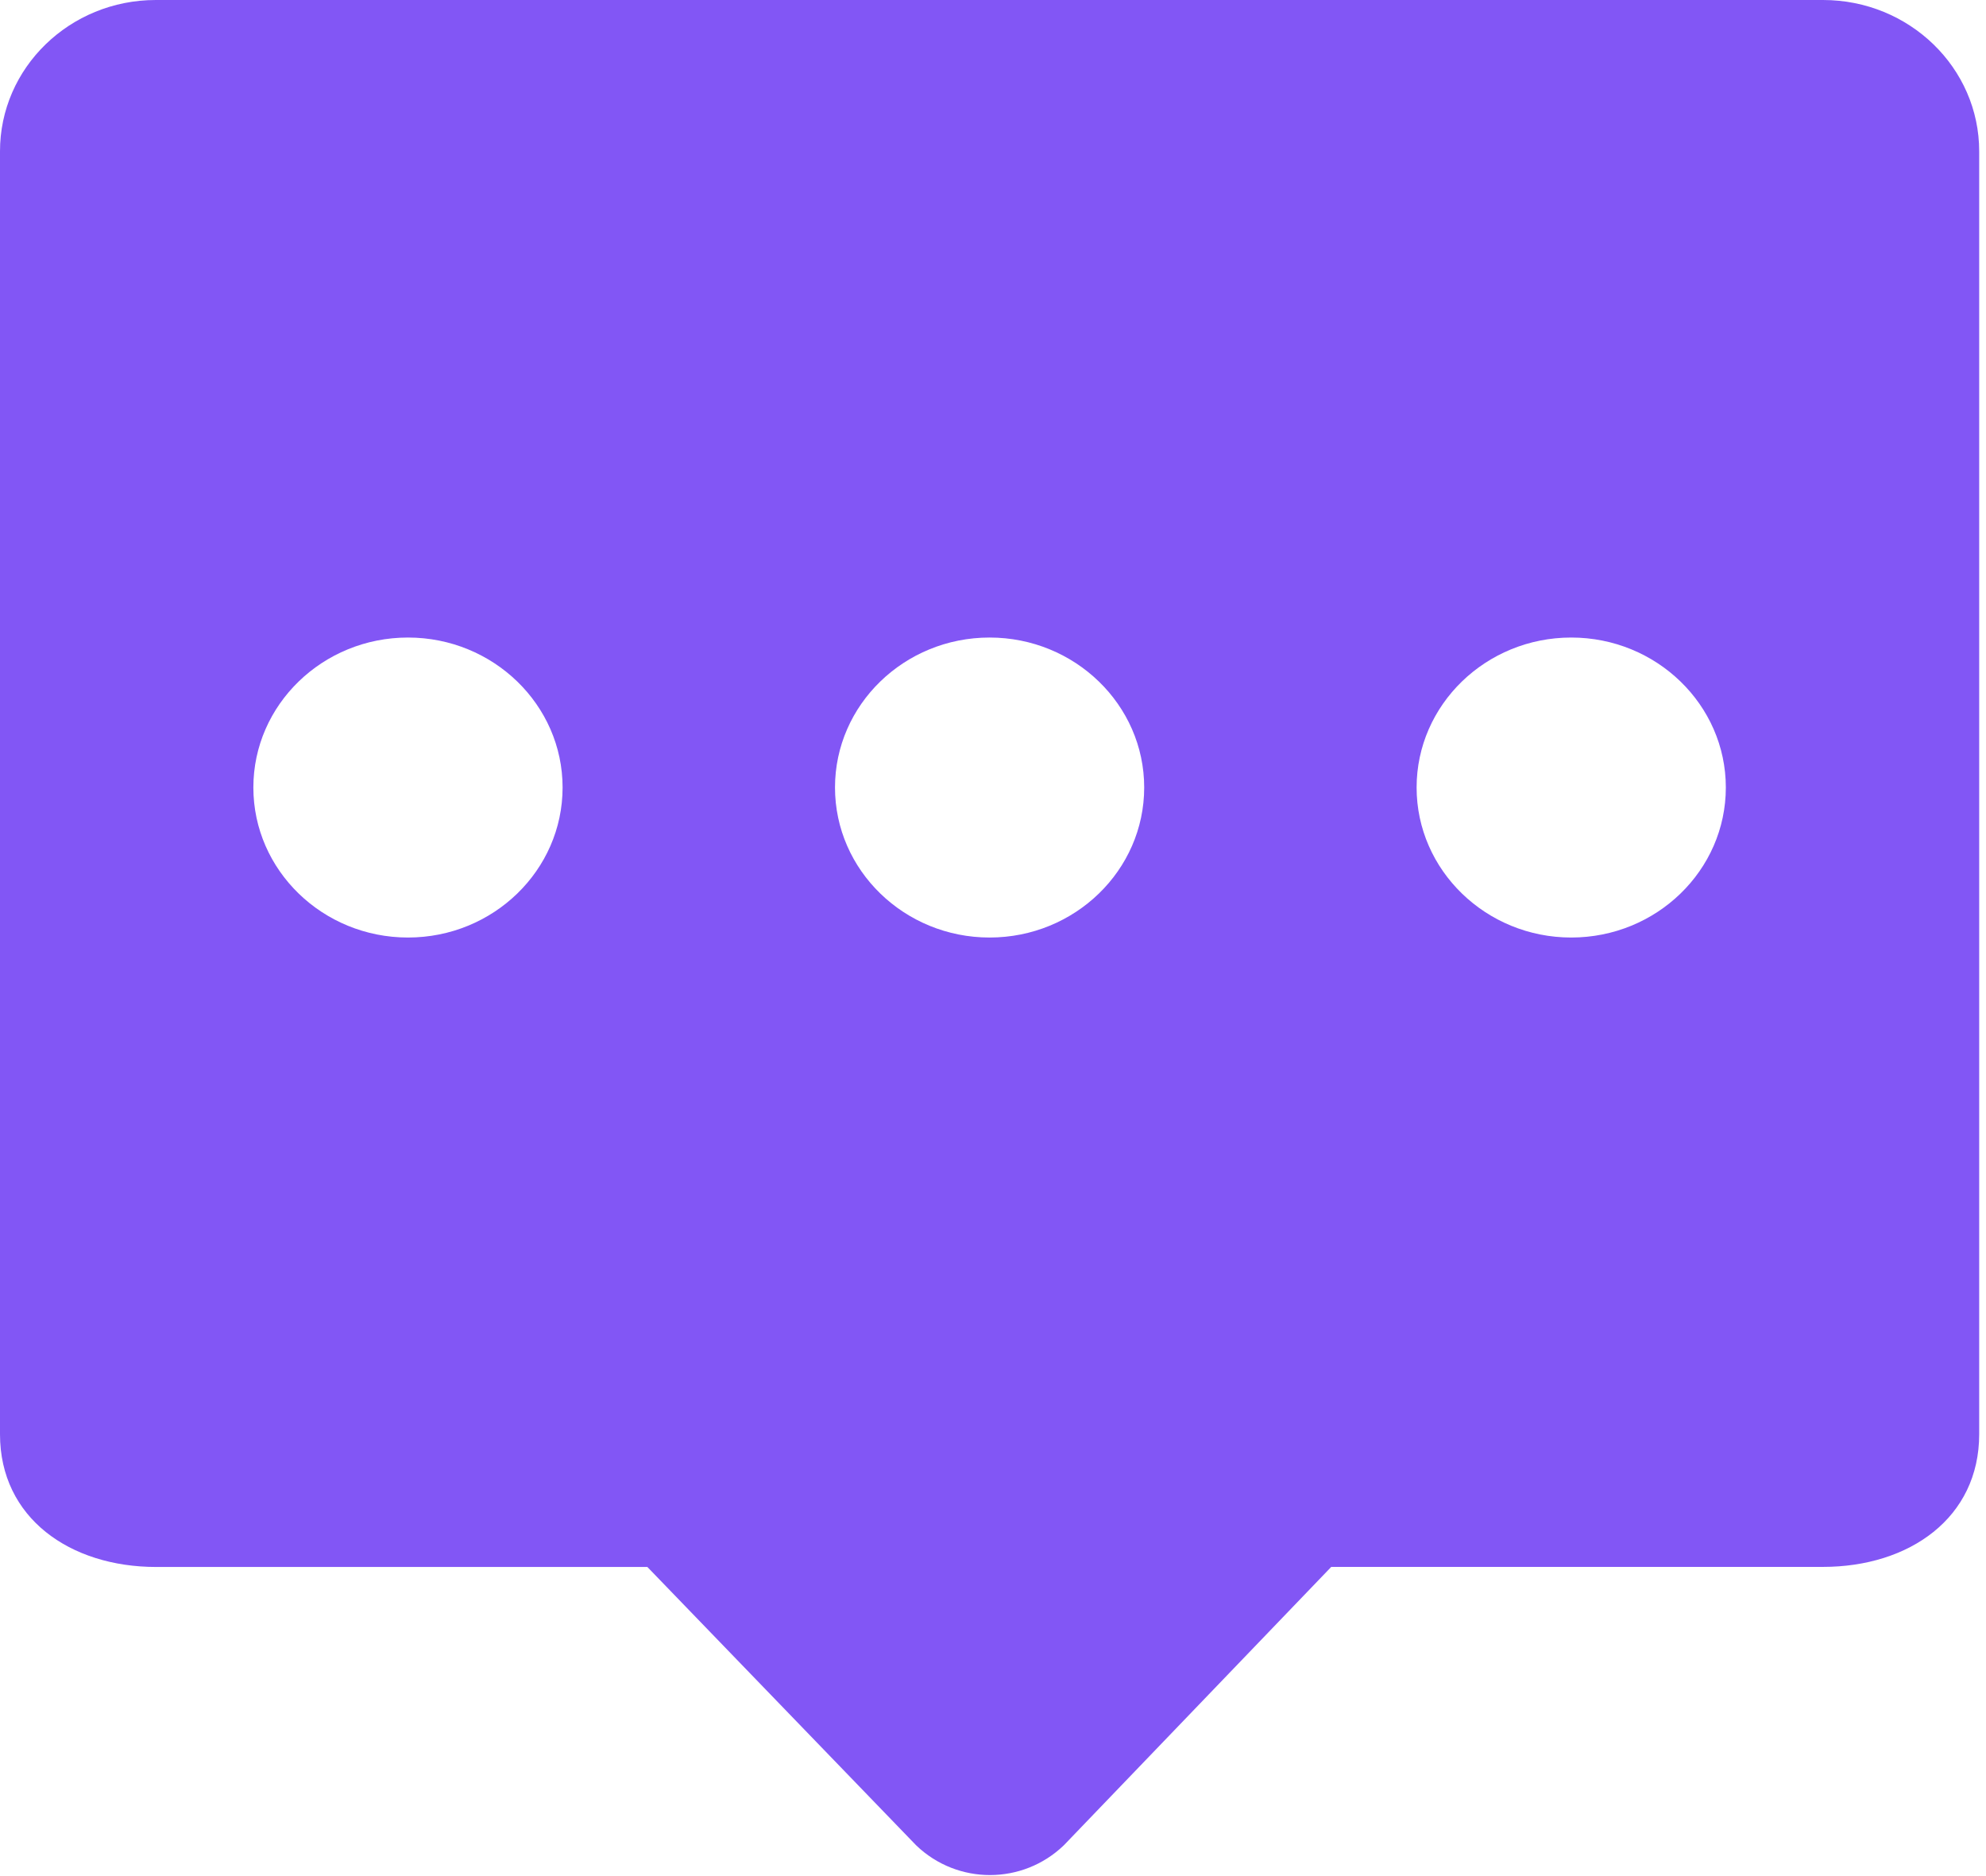 <svg xmlns="http://www.w3.org/2000/svg" width="54" height="51" viewBox="0 0 54 51">
  <path fill="#8256F5" d="M49.568,0 L4.236,0 C1.896,0 -0.003,1.844 2.89609956e-06,4.117 L2.89609956e-06,38.99 C2.89609956e-06,41.263 1.904,42.597 4.247,42.597 L17.602,42.597 L24.906,50.159 L24.914,50.167 C26.037,51.243 27.808,51.24 28.928,50.161 L36.197,42.595 L49.565,42.595 C51.916,42.595 53.815,41.263 53.815,38.987 L53.815,4.117 C53.817,1.844 51.914,0 49.568,0 Z M11.093,25.486 C8.774,25.486 6.889,23.658 6.889,21.407 C6.889,19.159 8.774,17.331 11.093,17.331 C13.412,17.331 15.297,19.161 15.297,21.407 C15.297,23.658 13.412,25.486 11.093,25.486 Z M26.907,25.486 C24.591,25.486 22.704,23.658 22.704,21.407 C22.704,19.159 24.588,17.331 26.907,17.331 C29.226,17.331 31.111,19.161 31.111,21.407 C31.111,23.658 29.226,25.486 26.907,25.486 Z M42.722,25.486 C40.406,25.486 38.518,23.658 38.518,21.407 C38.518,19.159 40.403,17.331 42.722,17.331 C45.041,17.331 46.926,19.161 46.926,21.407 C46.926,23.658 45.041,25.486 42.722,25.486 Z"/>
</svg>
